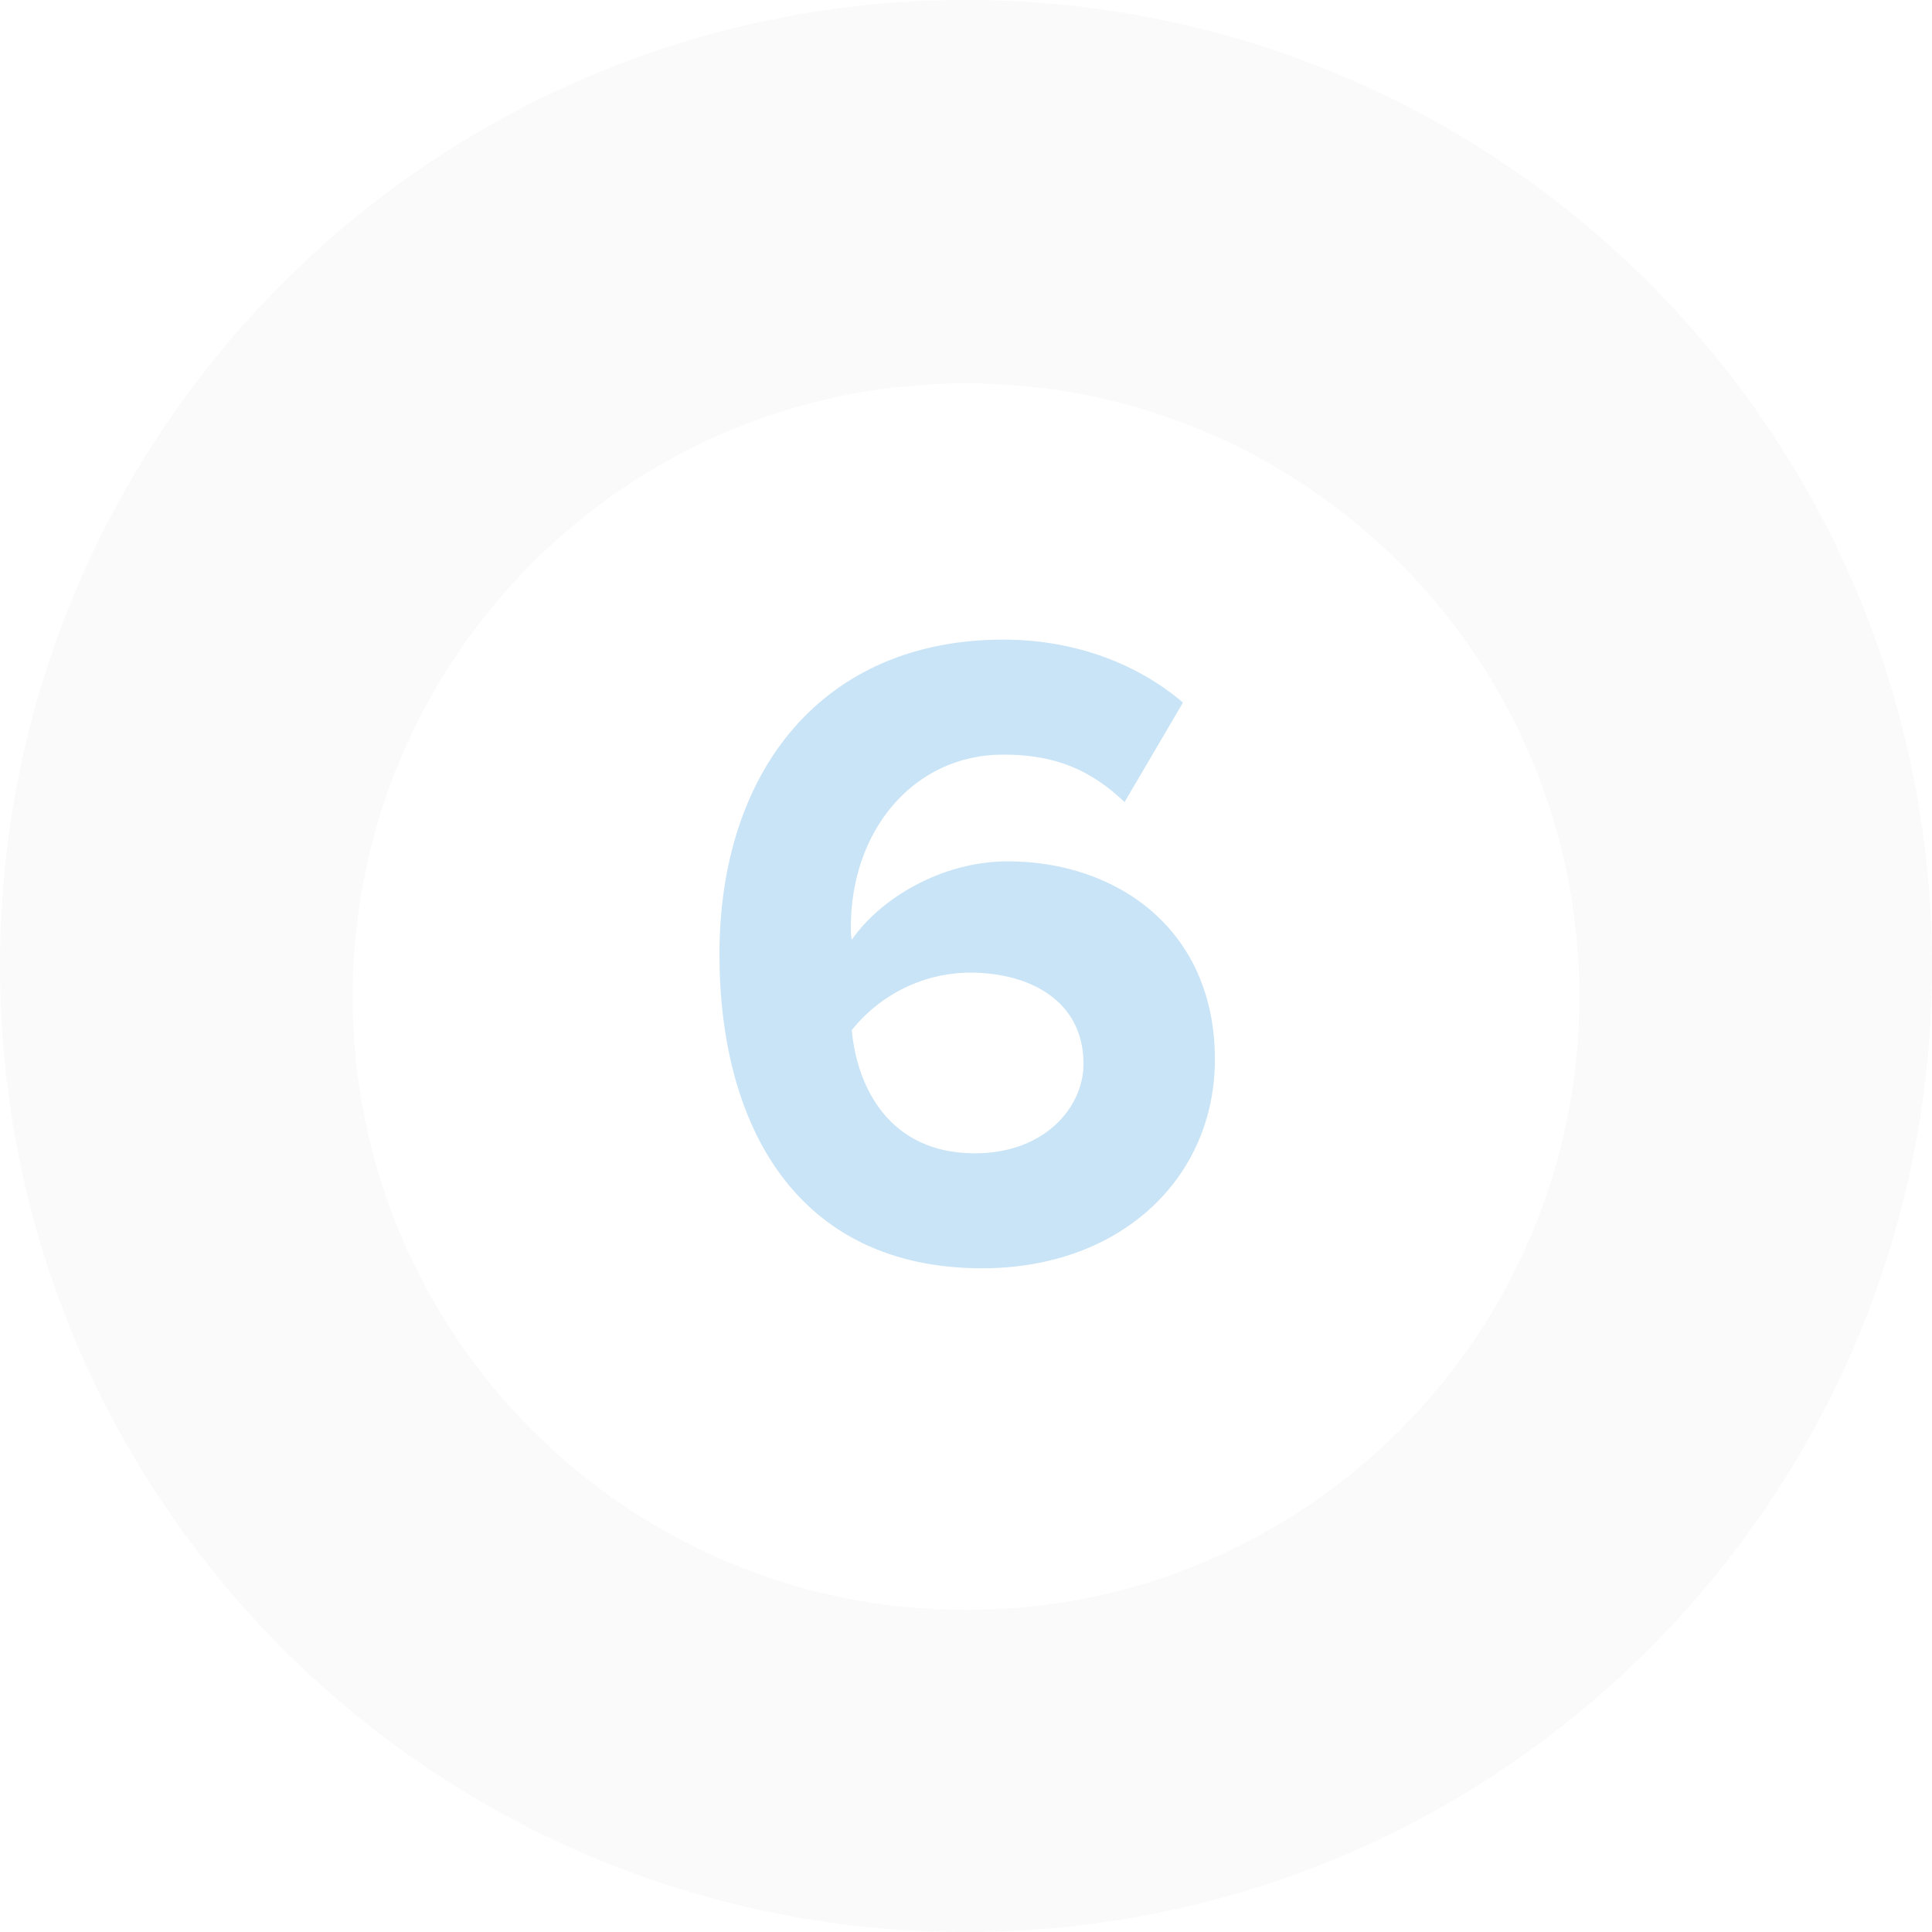 <svg width="126" height="126" fill="none" xmlns="http://www.w3.org/2000/svg"><path fill-rule="evenodd" clip-rule="evenodd" d="M63 126c34.794 0 63-28.206 63-63S97.794 0 63 0 0 28.206 0 63s28.206 63 63 63z" fill="#FAFAFA"/><g filter="url(#filter0_d)"><path fill-rule="evenodd" clip-rule="evenodd" d="M63 103c22.091 0 40-17.909 40-40S85.091 23 63 23 23 40.909 23 63s17.909 40 40 40z" fill="#fff"/></g><path d="M64.06 82.714c9.044 0 15.173-5.89 15.173-13.626 0-8.45-6.367-12.913-13.508-12.913-4.343 0-8.33 2.44-10.175 5.117-.06-.297-.06-.535-.06-.833 0-6.307 4.106-11.246 9.938-11.246 3.51 0 5.772 1.07 7.914 3.094l3.808-6.486c-2.856-2.44-6.902-4.106-11.722-4.106-11.723 0-18.506 8.51-18.506 20.53 0 11.186 5.058 20.47 17.137 20.47zm-.477-7.498c-5.534 0-7.676-4.224-8.033-8.033 1.904-2.38 4.76-3.749 7.736-3.749 3.808 0 7.378 1.786 7.378 5.951 0 2.797-2.499 5.831-7.08 5.831z" fill="#C9E4F6"/><defs><filter id="filter0_d" x="15" y="17" width="96" height="96" filterUnits="userSpaceOnUse" color-interpolation-filters="sRGB"><feFlood flood-opacity="0" result="BackgroundImageFix"/><feColorMatrix in="SourceAlpha" values="0 0 0 0 0 0 0 0 0 0 0 0 0 0 0 0 0 0 127 0"/><feOffset dy="2"/><feGaussianBlur stdDeviation="4"/><feColorMatrix values="0 0 0 0 0 0 0 0 0 0 0 0 0 0 0 0 0 0 0.111 0"/><feBlend in2="BackgroundImageFix" result="effect1_dropShadow"/><feBlend in="SourceGraphic" in2="effect1_dropShadow" result="shape"/></filter></defs></svg>